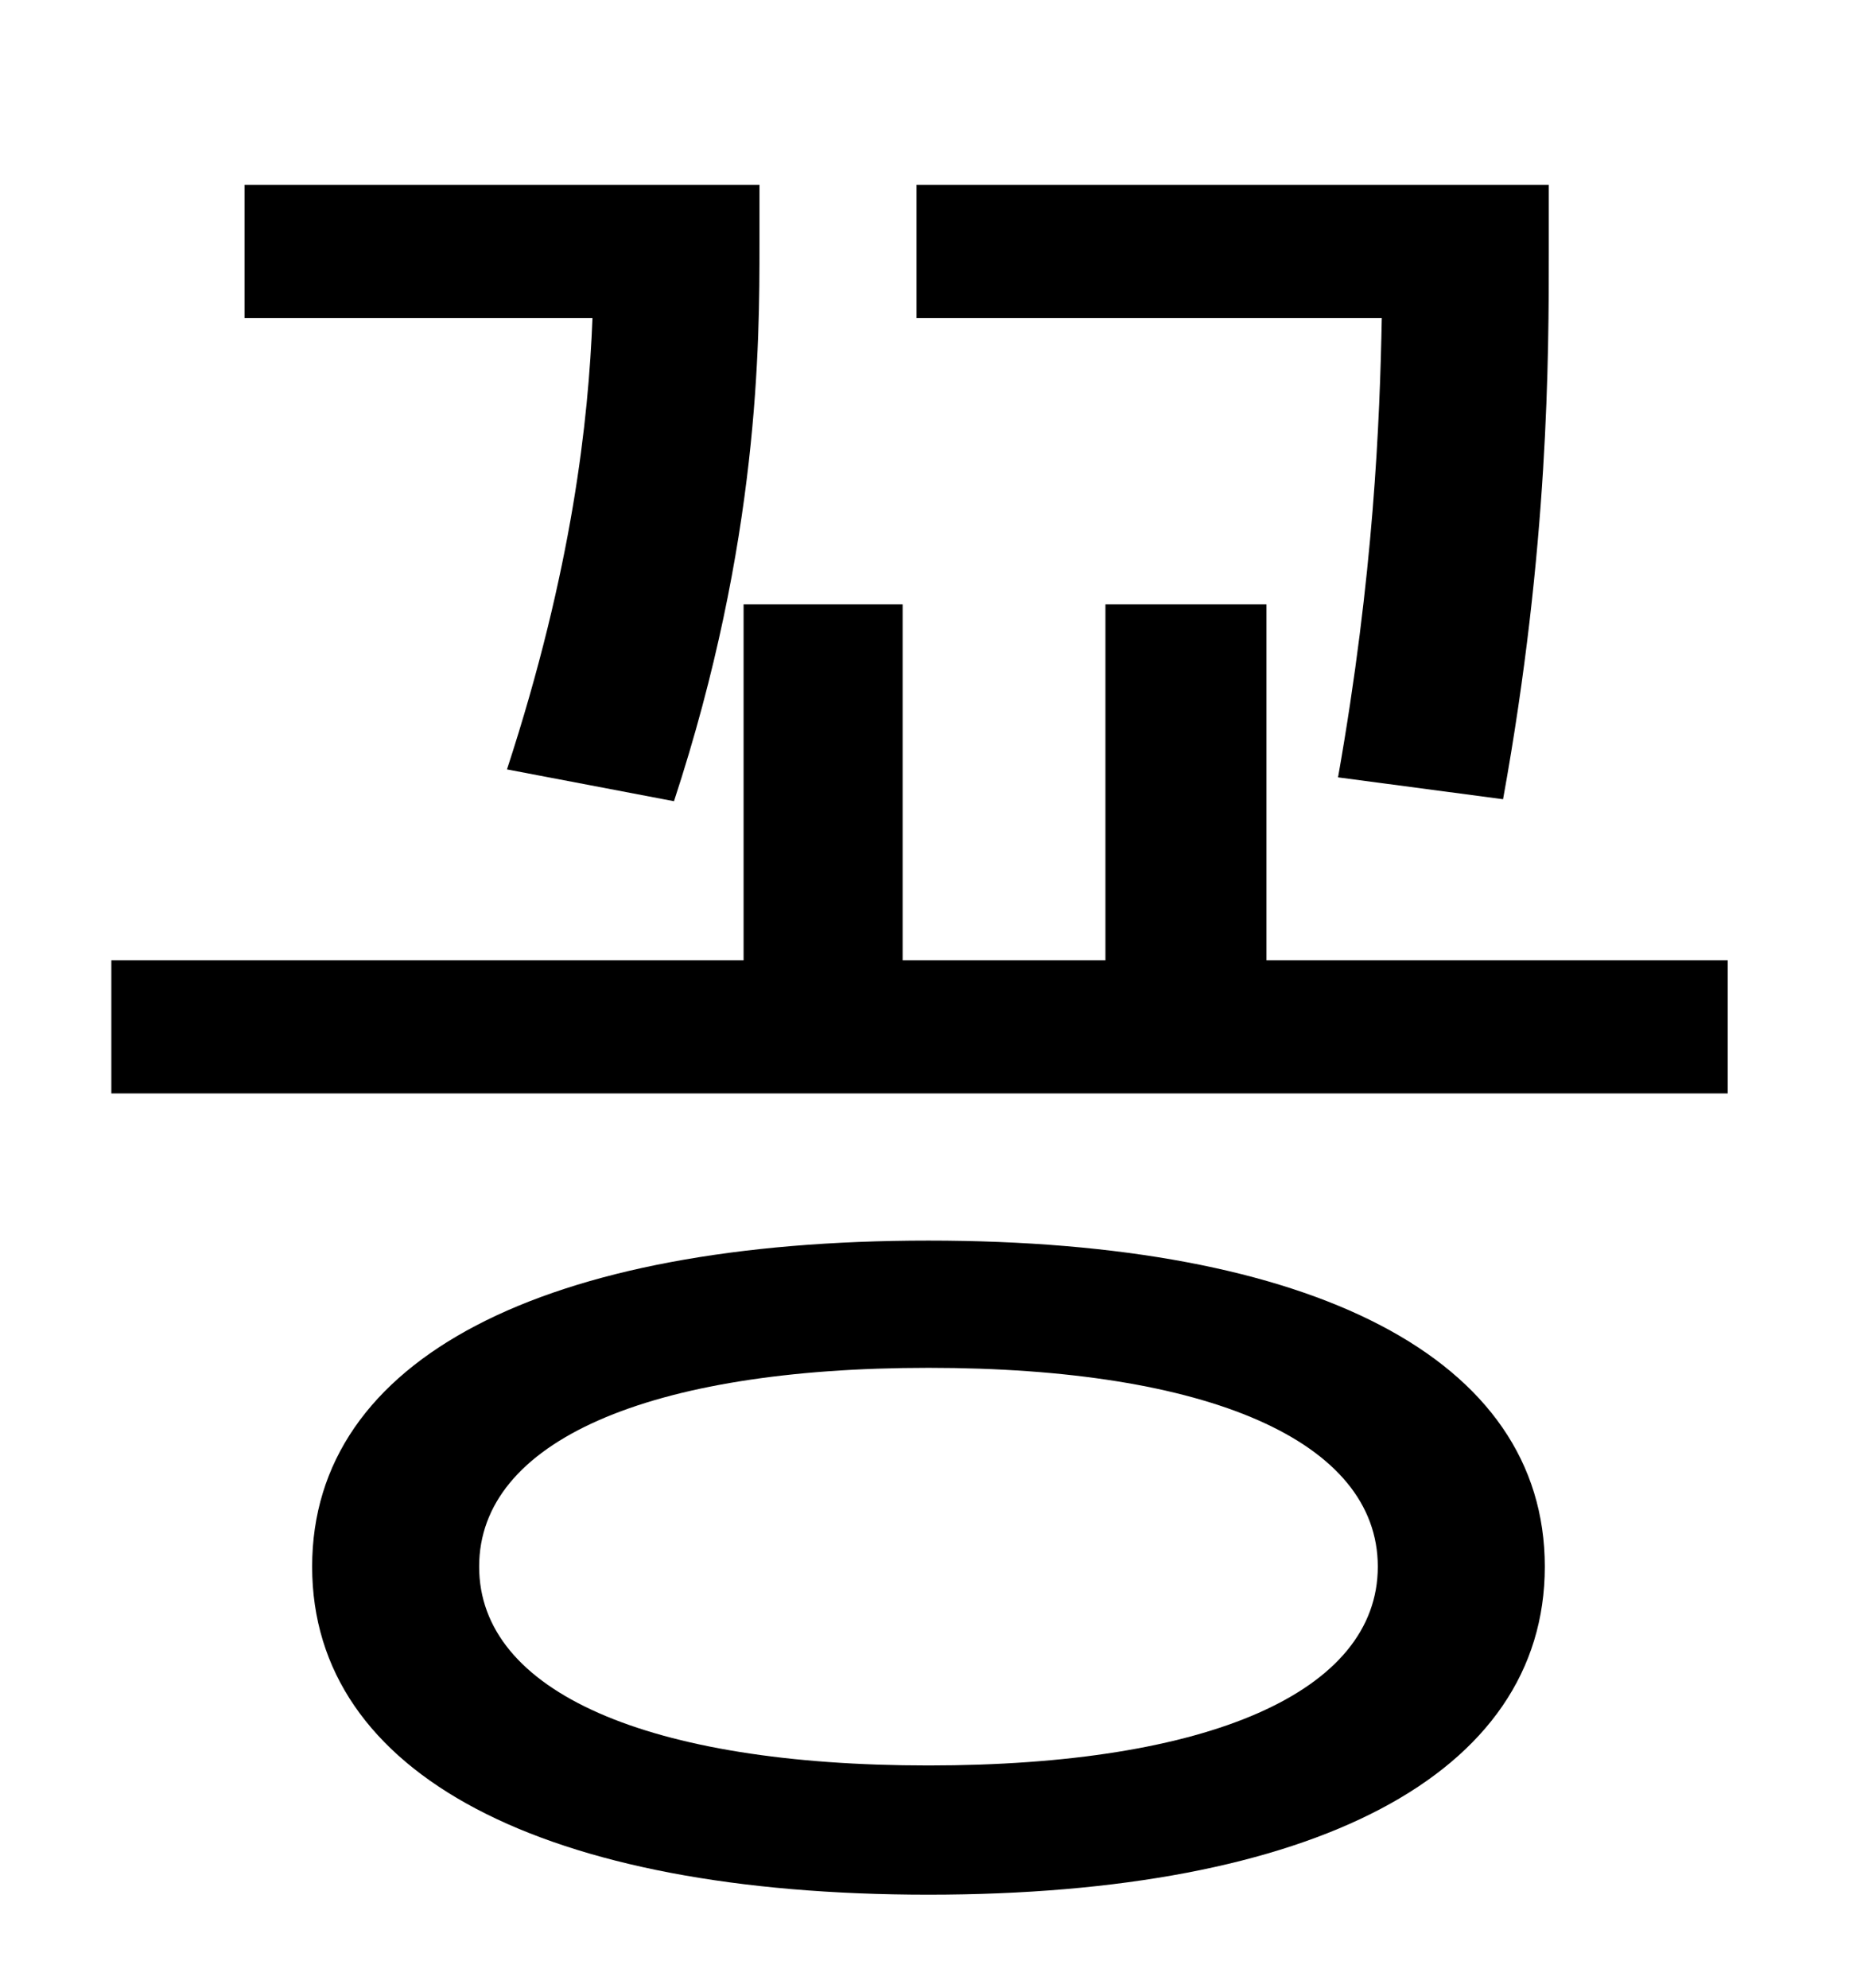 <?xml version="1.0" standalone="no"?>
<!DOCTYPE svg PUBLIC "-//W3C//DTD SVG 1.1//EN" "http://www.w3.org/Graphics/SVG/1.1/DTD/svg11.dtd" >
<svg xmlns="http://www.w3.org/2000/svg" xmlns:xlink="http://www.w3.org/1999/xlink" version="1.1" viewBox="-10 0 930 1000">
   <path fill="currentColor"
d="M746 402l-83 -11c18 -102 21 -179 22 -231h-234v-67h318v33c0 53 0 149 -23 276zM329 403l-84 -16c33 -101 41 -176 43 -227h-175v-67h259v30c0 49 0 149 -43 280zM457 888c141 0 226 -37 226 -100s-85 -100 -226 -100s-226 37 -226 100s85 100 226 100zM457 624
c193 0 310 59 310 164s-117 165 -310 165s-310 -60 -310 -165s117 -164 310 -164zM627 483h232v67h-813v-67h318v-179h80v179h102v-179h81v179z" />
</svg>
